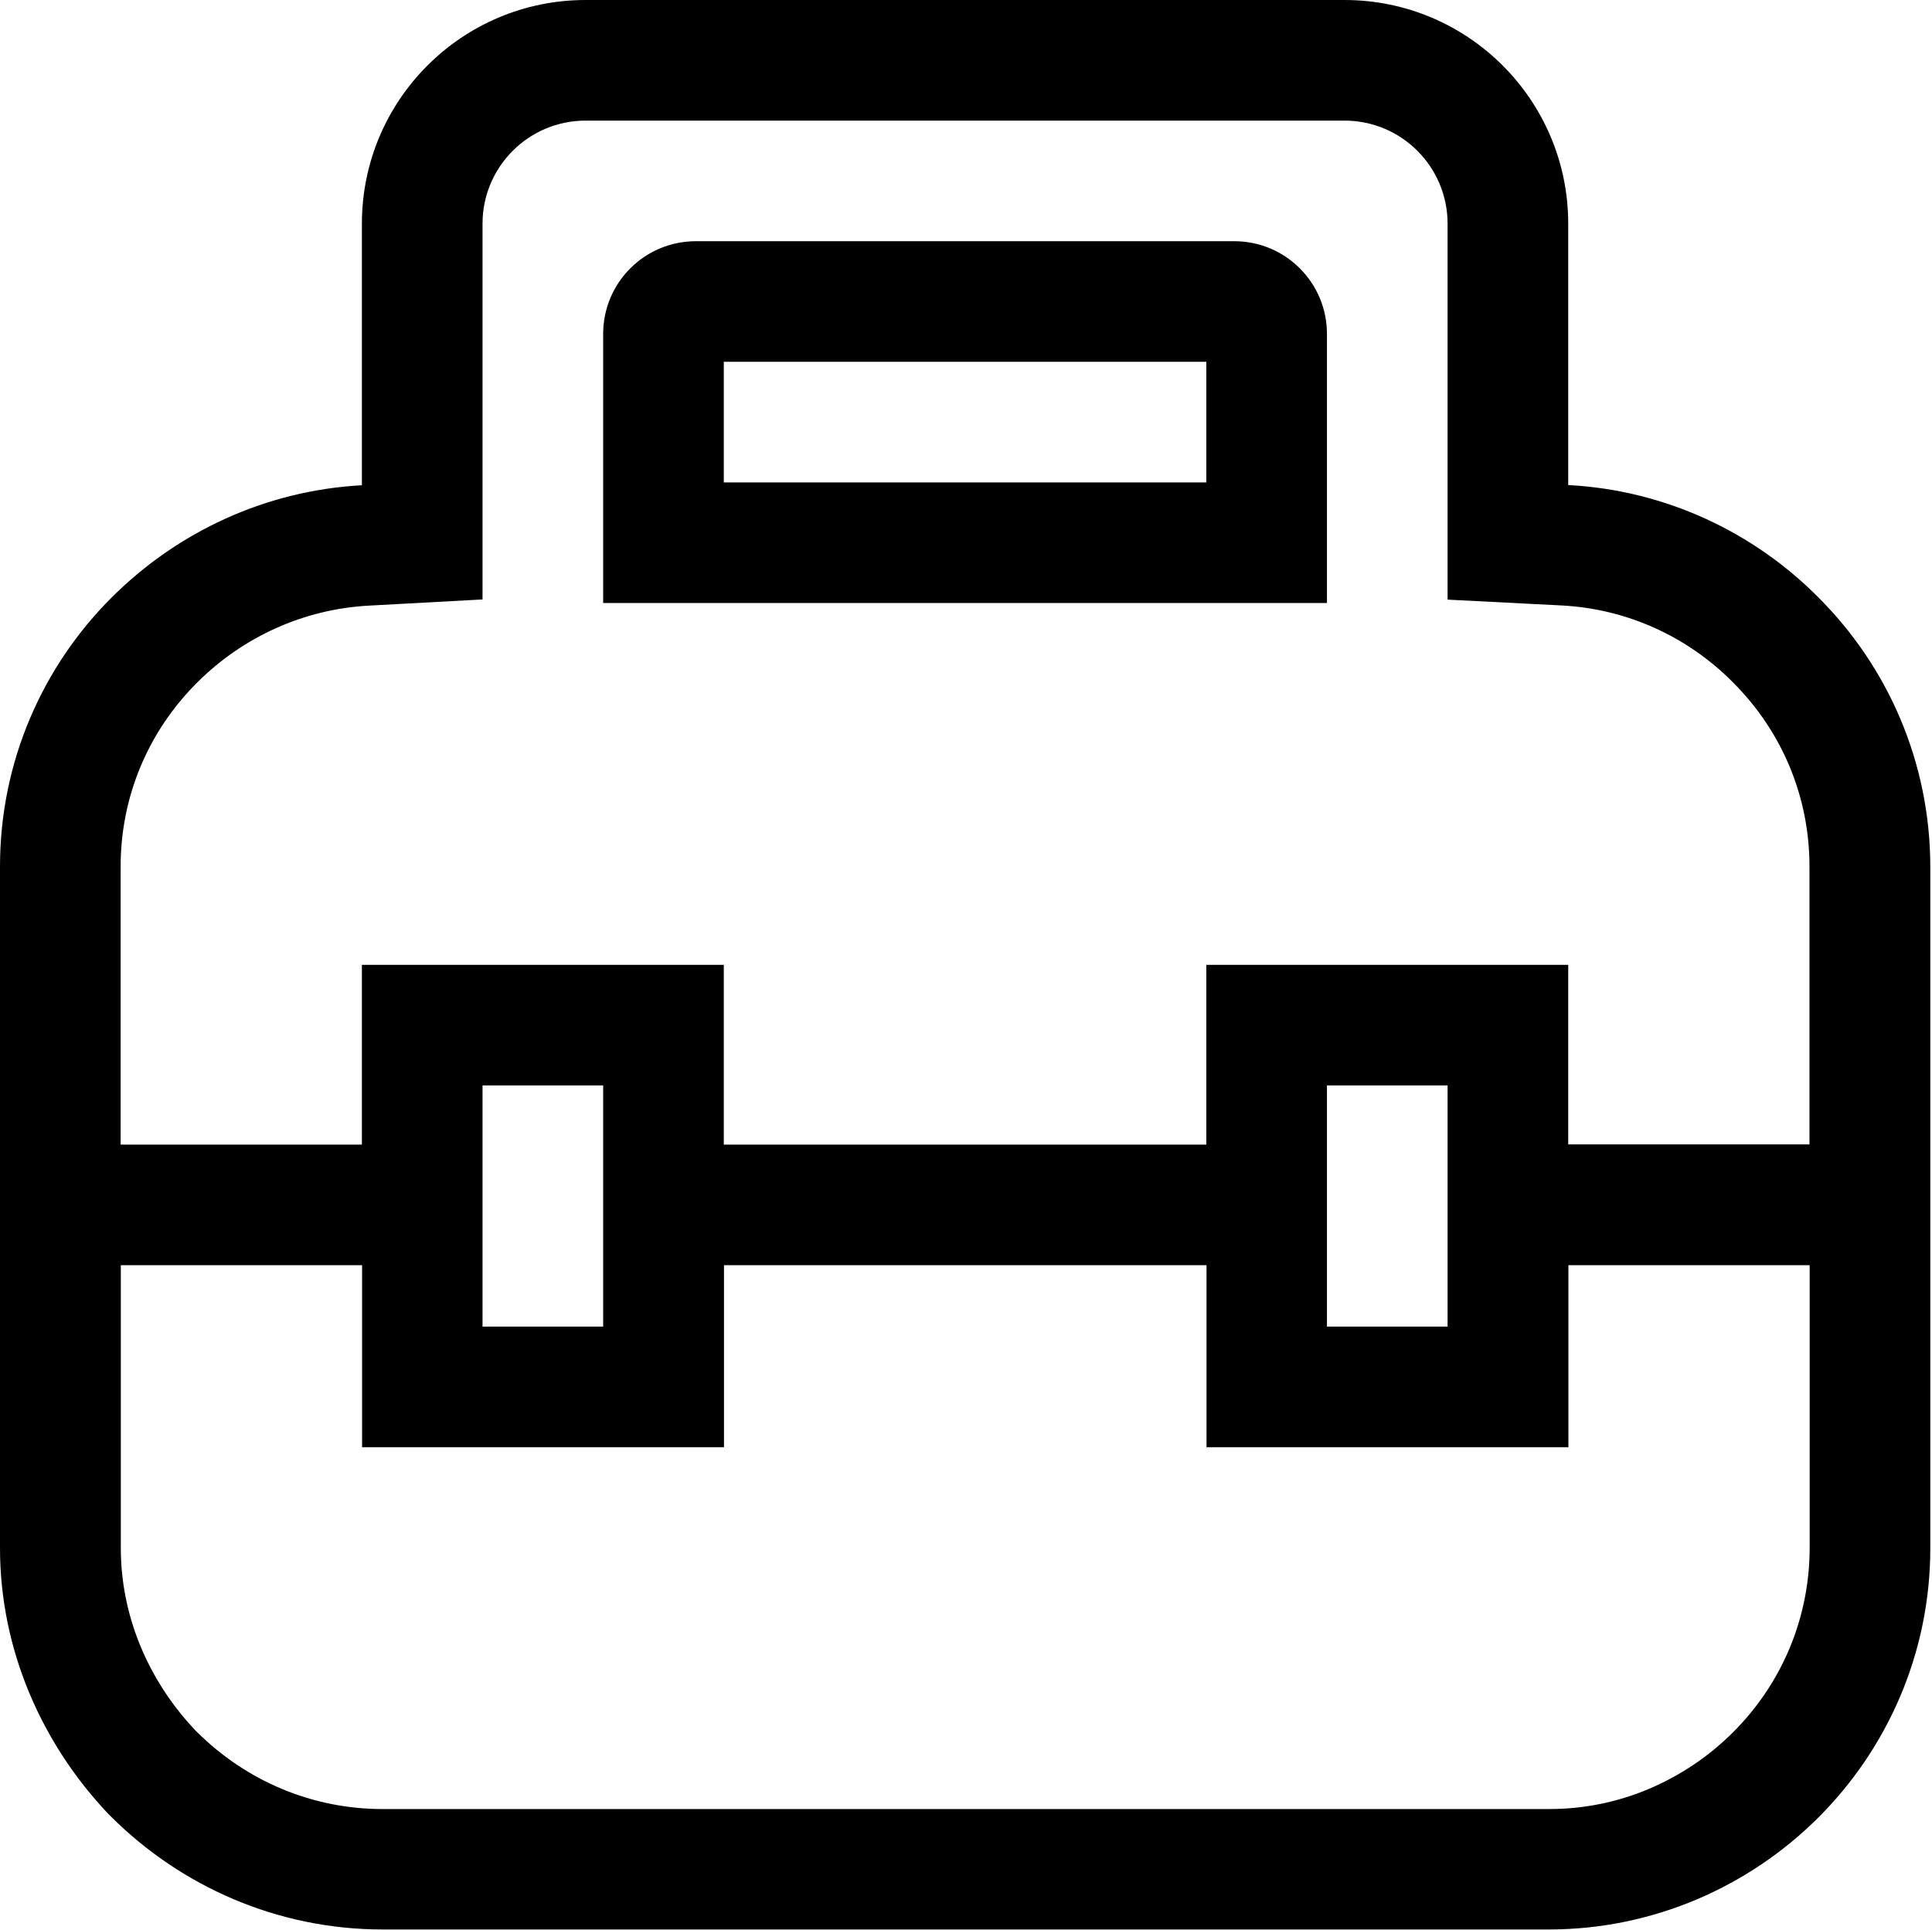 <?xml version="1.0" standalone="no"?><!DOCTYPE svg PUBLIC "-//W3C//DTD SVG 1.1//EN" "http://www.w3.org/Graphics/SVG/1.1/DTD/svg11.dtd"><svg t="1585309439391" class="icon" viewBox="0 0 1025 1024" version="1.1" xmlns="http://www.w3.org/2000/svg" p-id="13716" xmlns:xlink="http://www.w3.org/1999/xlink" width="200.195" height="200"><defs><style type="text/css"></style></defs><path d="M964.7 317c-34.3-34.6-81.2-56.9-132.7-59.6L832 118.7C832 53.1 778.8 0 713.3 0l-15.6 0L321.2 0l-10.5 0C245.2 0 192 53.1 192 118.7l0 138.8c-51.6 2.8-98.2 25.1-132.7 59.5C22.6 353.6 0 404.2 0 459.8l0 361.7c0 54.2 22.4 104 57.3 140.9l2 2c36.9 36.6 87.8 59.5 143.7 59.5l618.7 0c55.6 0 106.5-22.9 143.1-59.5 36.6-36.6 59.3-87.2 59.3-142.9L1024.1 459.8C1024 404.2 1001.4 353.6 964.7 317zM104.5 362.3c24.5-24.5 56.8-39 90.9-40.9l60.6-3.3 0-60.6L256 118.7c0-30.2 24.5-54.7 54.7-54.7l10.5 0 376.5 0 15.6 0c30.2 0 54.7 24.5 54.7 54.7l0 138.7 0 60.8 60.7 3.1c34.1 1.8 66.3 16.2 90.6 40.7l0.1 0.1 0.1 0.1c26.1 26.1 40.5 60.8 40.5 97.6l0 147.5L832 607.3 832 512 640 512l0 95.4L384 607.4 384 512 192 512l0 95.4L64 607.4 64 459.8C64 423 78.4 388.4 104.5 362.3zM768 576l0 128-64 0L704 576 768 576zM320 576l0 128-64 0L256 576 320 576zM919.5 919.2c-12.8 12.8-27.7 22.8-44.2 29.9-17.1 7.3-35.1 10.9-53.6 10.9L203 960c-36.9 0-71.9-14.5-98.5-40.9l-1.2-1.2c-25.3-27-39.2-61.2-39.2-96.3L64.1 671.4l128 0L192.1 768l192 0 0-96.6 256 0L640.1 768l192 0 0-96.6 128 0 0 150.2C960 858.4 945.6 893.1 919.5 919.2z" p-id="13717"></path><path d="M704 177.2c0-27.2-22-49.2-49.2-49.2L369.2 128c-27.2 0-49.2 22-49.2 49.2L320 320l384 0L704 177.2zM640 256 384 256l0-64 256 0L640 256z" p-id="13718"></path></svg>